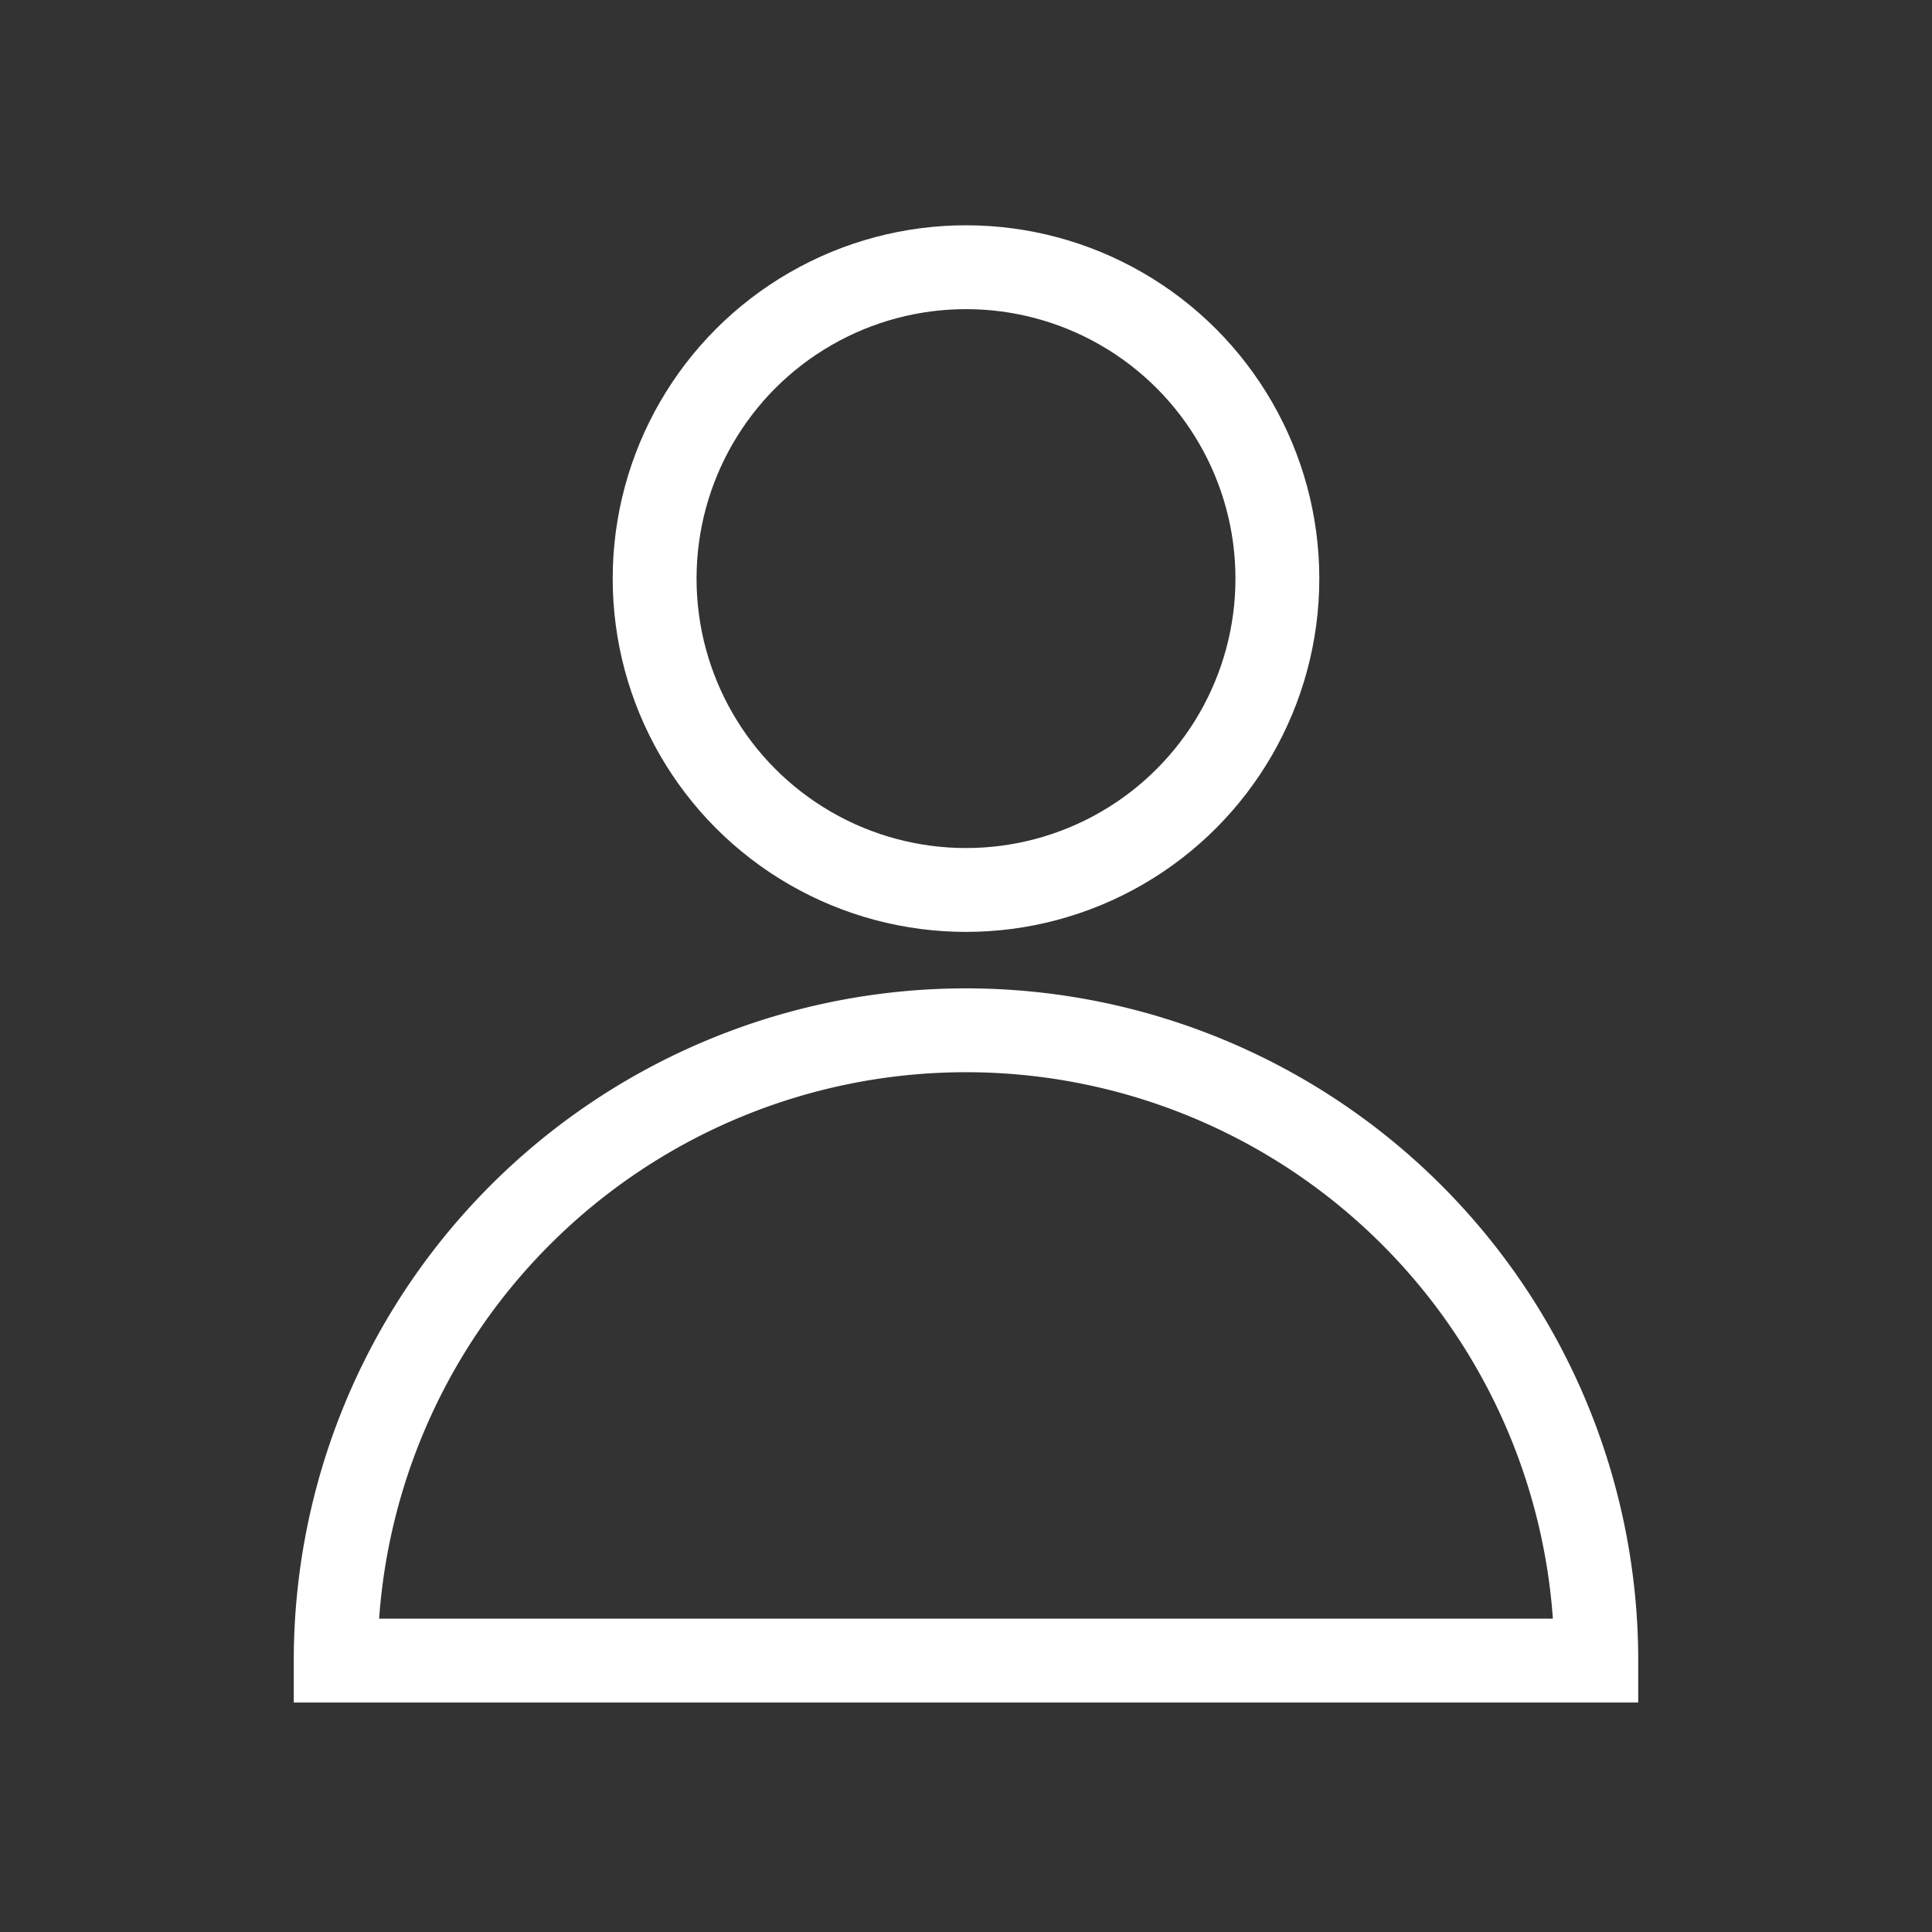 <svg viewBox="-2.56 -2.56 69.12 69.12" xmlns="http://www.w3.org/2000/svg" stroke-width="3" stroke="#ffffff" fill="none"><rect x="-2.56" y="-2.56" width="69.12" height="69.12" fill="#333333" stroke="none"/><g id="SVGRepo_bgCarrier" stroke-width="0"></g><g id="SVGRepo_tracerCarrier" stroke-linecap="round" stroke-linejoin="round"></g><g id="SVGRepo_iconCarrier"><circle cx="32" cy="18.14" r="11.14"></circle><path d="M54.55,56.85A22.55,22.55,0,0,0,32,34.3h0A22.55,22.55,0,0,0,9.45,56.85Z"></path></g></svg>